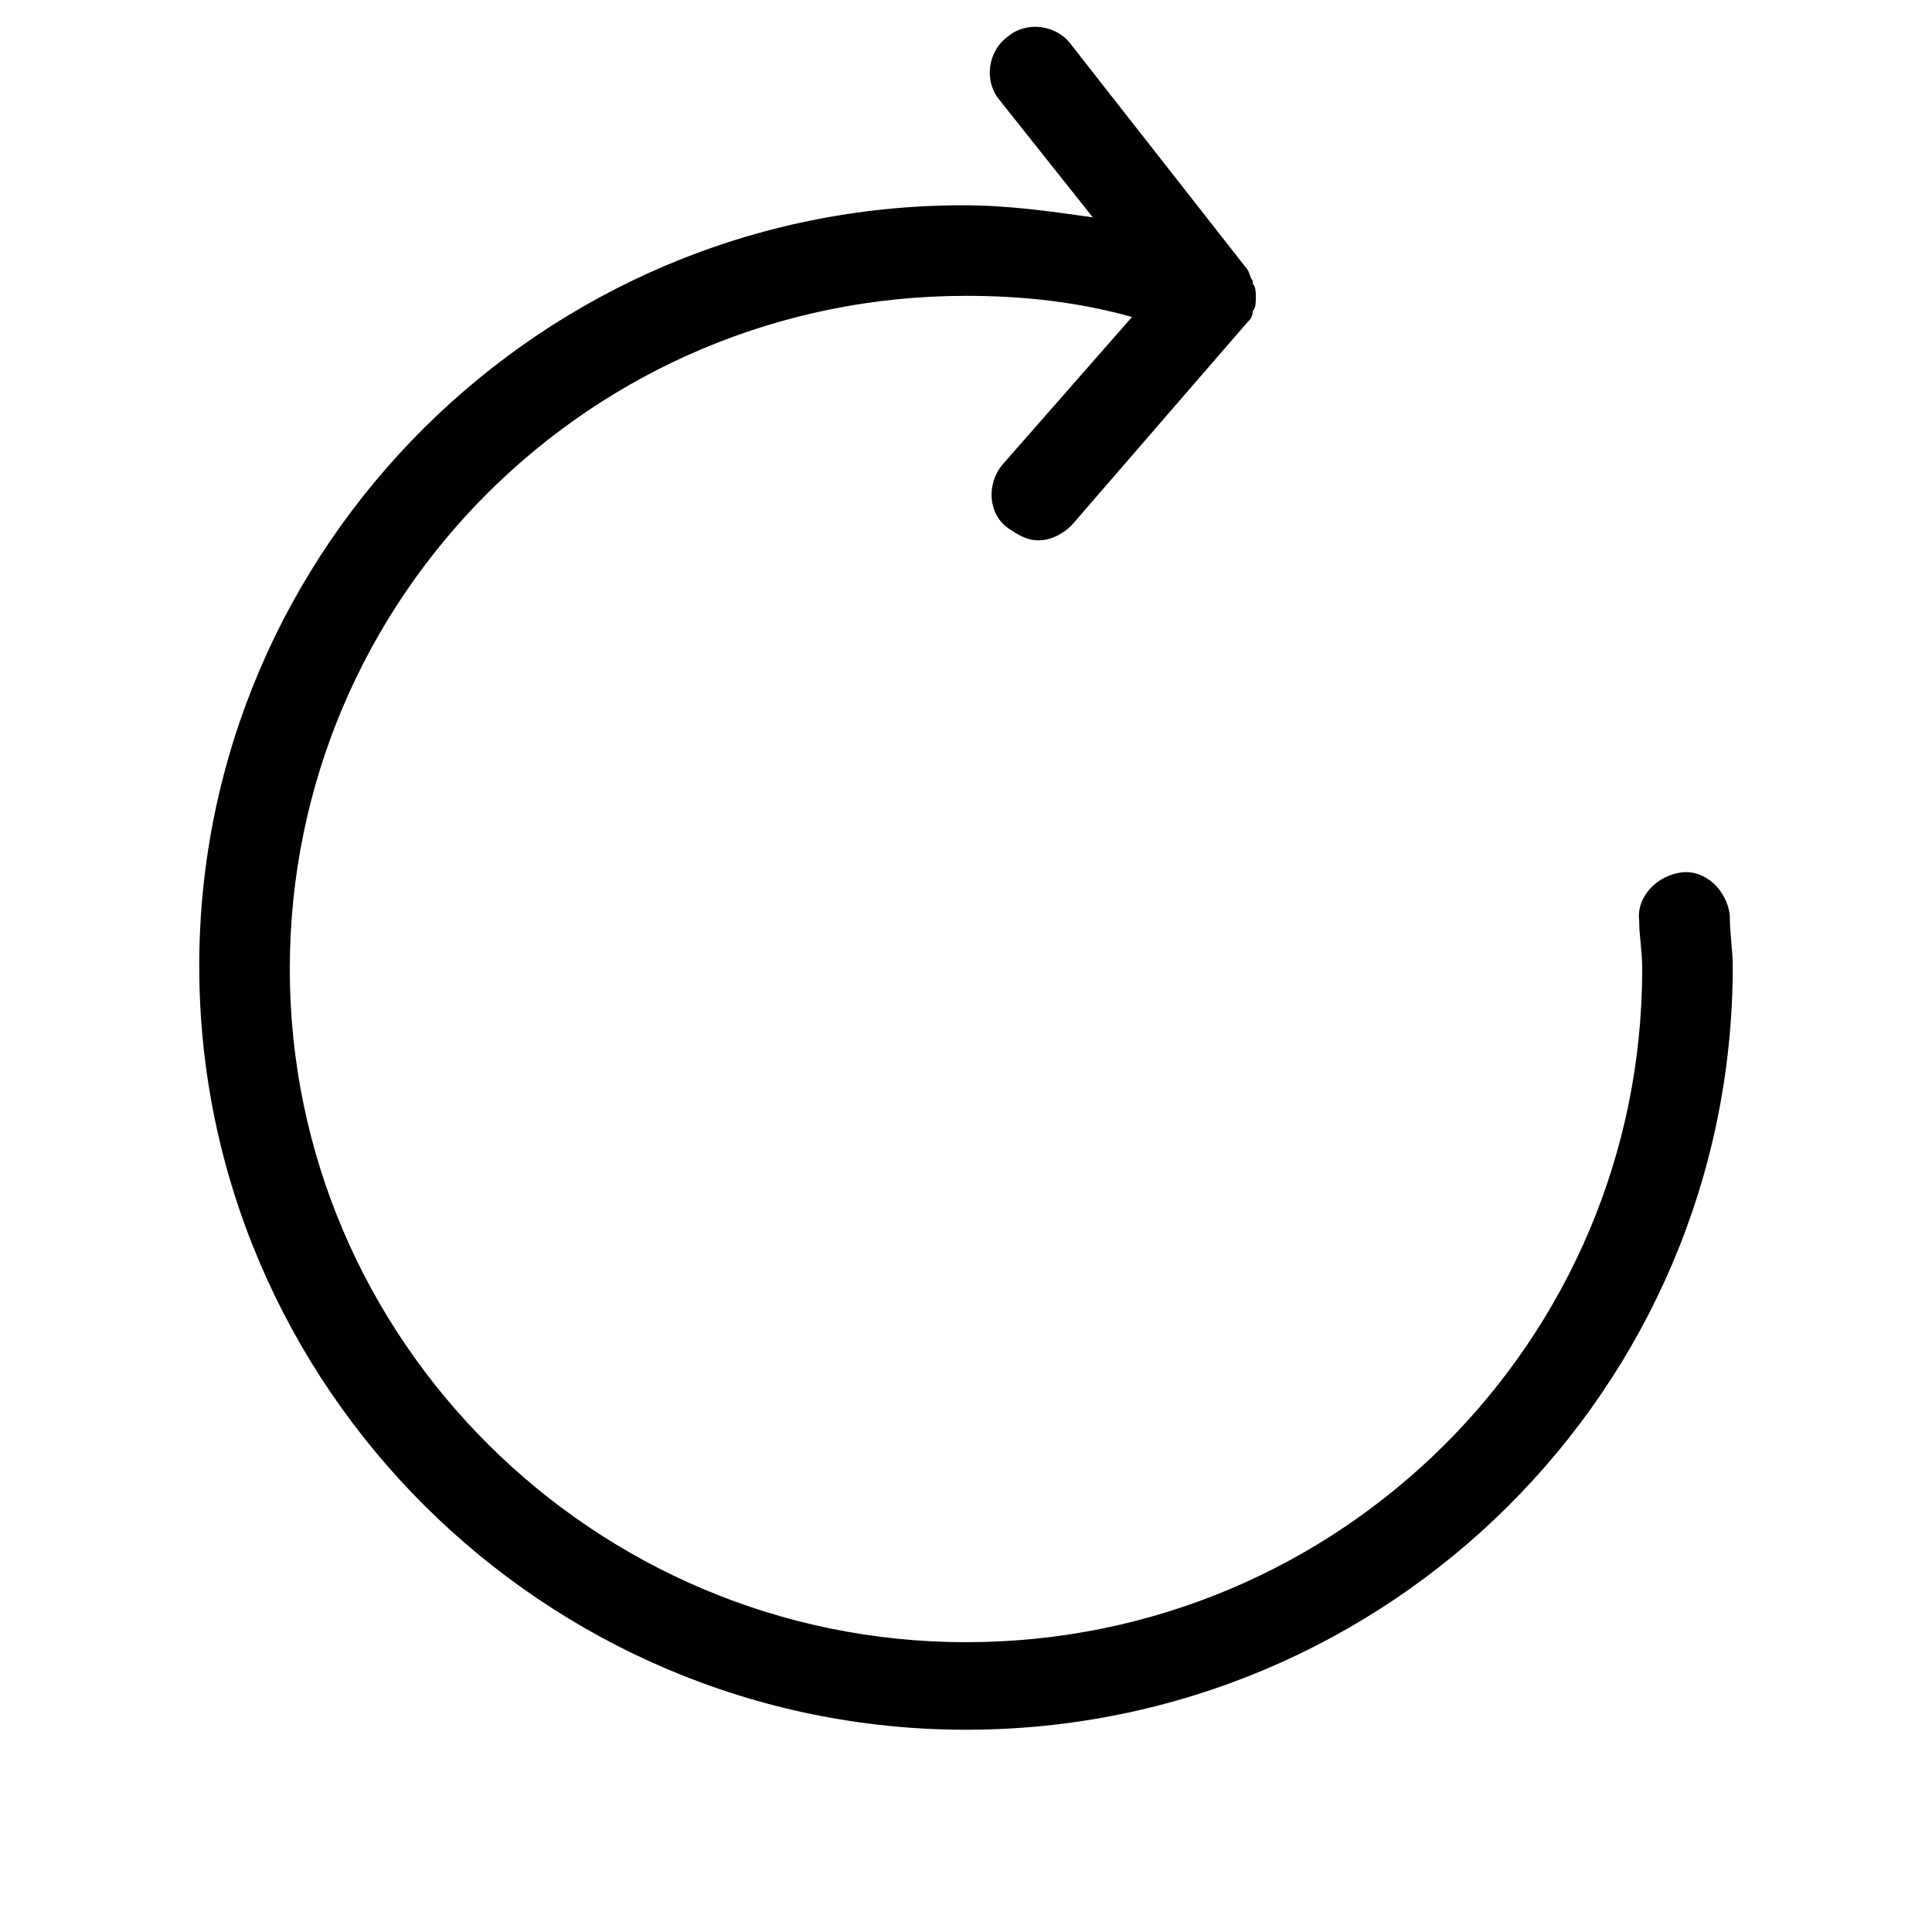 <?xml version="1.0" encoding="utf-8"?>
<!-- Generator: Adobe Illustrator 20.1.0, SVG Export Plug-In . SVG Version: 6.00 Build 0)  -->
<!DOCTYPE svg PUBLIC "-//W3C//DTD SVG 1.1//EN" "http://www.w3.org/Graphics/SVG/1.1/DTD/svg11.dtd">
<svg version="1.1" xmlns="http://www.w3.org/2000/svg" xmlns:xlink="http://www.w3.org/1999/xlink" x="0px" y="0px"
	 viewBox="0 0 64 64" style="enable-background:new 0 0 64 64;" xml:space="preserve">
<g id="refresh-double">
</g>
<g id="refresh">
</g>
<g id="spinner-notch">
</g>
<g id="spinner-hex">
</g>
<g id="refresh-open">
	<path d="M57.3,30.3c-0.1-0.8-0.8-1.5-1.6-1.4c-0.8,0.1-1.5,0.8-1.4,1.6c0,0.5,0.1,1,0.1,1.6c0,12.3-10,22.3-22.4,22.3
		c-12.3,0-22.4-10-22.4-22.3c0-12.3,10-22.3,22.4-22.3c1.9,0,3.7,0.2,5.5,0.7l-4.3,4.9c-0.5,0.6-0.5,1.6,0.2,2.1
		c0.3,0.2,0.6,0.4,1,0.4c0.4,0,0.8-0.2,1.1-0.5l5.8-6.7c0,0,0,0,0,0c0.1-0.1,0.2-0.2,0.2-0.4c0,0,0,0,0,0c0,0,0,0,0,0
		c0.1-0.1,0.1-0.3,0.1-0.4c0,0,0-0.1,0-0.1c0-0.1,0-0.3-0.1-0.4c0,0,0,0,0-0.1c-0.1-0.1-0.1-0.3-0.2-0.4c0,0,0,0,0,0l-5.8-7.4
		c-0.5-0.7-1.5-0.8-2.1-0.3c-0.7,0.5-0.8,1.5-0.3,2.1l3.1,3.9c-1.4-0.2-2.8-0.4-4.3-0.4C18,6.8,6.6,18.1,6.6,32
		C6.6,45.9,18,57.3,32,57.3c14,0,25.4-11.3,25.4-25.3C57.4,31.5,57.3,30.9,57.3,30.3z"/>
</g>
</svg>
